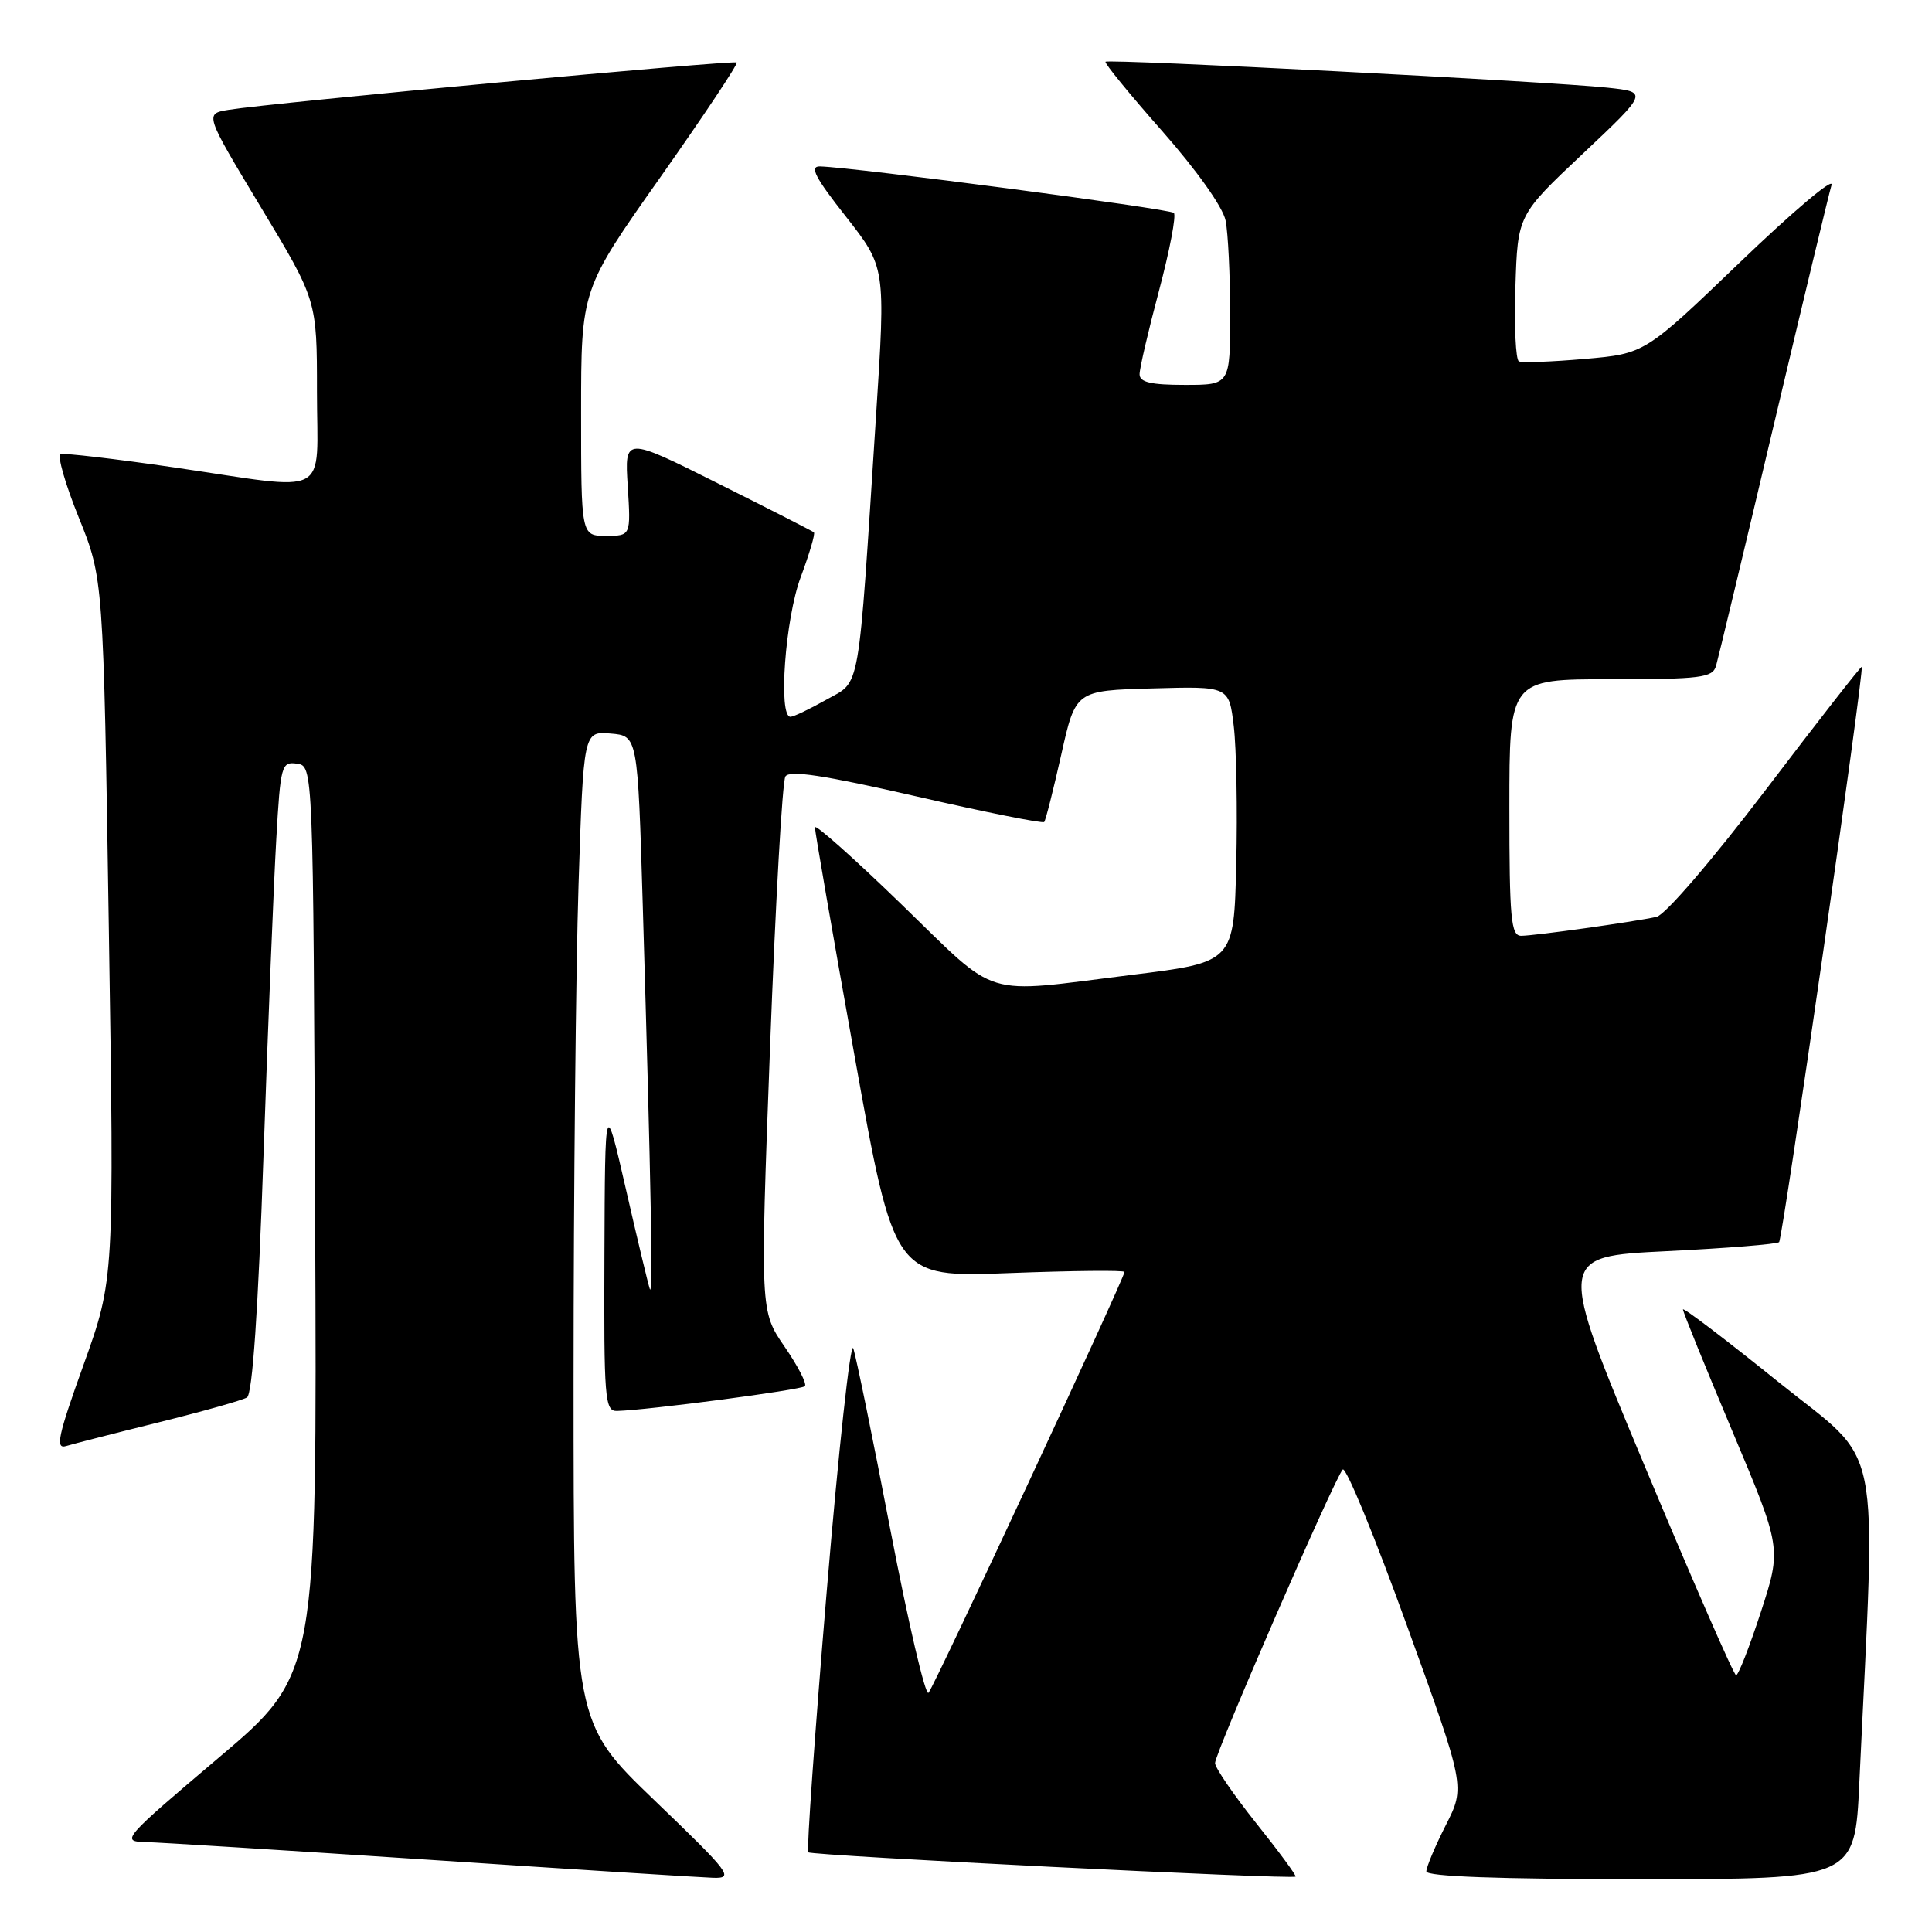 <?xml version="1.0" encoding="UTF-8" standalone="no"?>
<!DOCTYPE svg PUBLIC "-//W3C//DTD SVG 1.1//EN" "http://www.w3.org/Graphics/SVG/1.1/DTD/svg11.dtd" >
<svg xmlns="http://www.w3.org/2000/svg" xmlns:xlink="http://www.w3.org/1999/xlink" version="1.1" viewBox="0 0 256 256">
 <g >
 <path fill="currentColor"
d=" M 86.75 238.58 C 76.00 228.25 76.00 228.25 76.00 182.87 C 76.00 157.92 76.30 128.36 76.66 117.20 C 77.32 96.90 77.32 96.90 80.91 97.20 C 84.50 97.50 84.50 97.50 85.17 120.00 C 86.28 157.51 86.55 172.15 86.10 170.79 C 85.86 170.08 84.43 164.10 82.92 157.50 C 80.17 145.50 80.17 145.50 80.09 166.25 C 80.01 185.39 80.14 187.00 81.75 186.96 C 85.78 186.86 106.16 184.18 106.65 183.68 C 106.95 183.38 105.74 181.03 103.96 178.44 C 100.73 173.74 100.73 173.74 102.03 138.91 C 102.75 119.75 103.66 103.54 104.07 102.89 C 104.60 102.02 109.13 102.71 121.40 105.52 C 130.53 107.62 138.16 109.14 138.36 108.92 C 138.56 108.69 139.57 104.67 140.62 100.00 C 142.52 91.50 142.52 91.50 152.68 91.22 C 162.85 90.93 162.85 90.93 163.48 96.22 C 163.83 99.12 163.98 107.35 163.81 114.50 C 163.50 127.50 163.50 127.50 150.00 129.17 C 129.78 131.68 132.57 132.53 119.49 119.87 C 113.17 113.74 107.99 109.13 107.98 109.62 C 107.97 110.10 110.33 123.73 113.23 139.89 C 118.50 169.28 118.50 169.28 133.75 168.69 C 142.14 168.37 149.00 168.30 149.00 168.54 C 149.00 169.35 123.79 223.49 123.03 224.31 C 122.62 224.75 120.36 215.08 118.00 202.81 C 115.65 190.54 113.42 179.67 113.06 178.66 C 112.69 177.65 111.11 192.17 109.54 210.92 C 107.97 229.67 106.87 245.20 107.10 245.44 C 107.55 245.89 171.26 249.07 171.67 248.66 C 171.80 248.53 169.46 245.34 166.45 241.58 C 163.45 237.81 161.00 234.23 161.00 233.62 C 161.00 232.28 176.85 195.84 177.92 194.72 C 178.33 194.29 182.15 203.57 186.41 215.35 C 194.16 236.76 194.16 236.76 191.58 241.84 C 190.16 244.64 189.00 247.40 189.00 247.97 C 189.00 248.65 198.52 249.00 217.39 249.00 C 245.78 249.00 245.78 249.00 246.37 236.25 C 248.58 189.25 249.62 194.38 235.61 183.09 C 228.67 177.50 223.00 173.18 223.00 173.51 C 223.00 173.83 225.94 181.08 229.54 189.63 C 236.07 205.15 236.07 205.15 233.33 213.58 C 231.82 218.21 230.34 221.99 230.04 221.98 C 229.74 221.96 224.29 209.47 217.92 194.23 C 206.33 166.50 206.33 166.50 220.79 165.79 C 228.74 165.40 235.47 164.86 235.74 164.59 C 236.23 164.11 247.06 88.72 246.69 88.36 C 246.59 88.26 240.88 95.57 234.00 104.62 C 226.86 114.00 220.64 121.24 219.50 121.49 C 216.38 122.17 203.30 124.00 201.56 124.00 C 200.21 124.00 200.00 121.73 200.00 107.00 C 200.00 90.00 200.00 90.00 213.43 90.00 C 225.36 90.00 226.92 89.80 227.38 88.25 C 227.66 87.29 231.09 73.00 234.99 56.50 C 238.90 40.00 242.36 25.60 242.69 24.51 C 243.02 23.41 237.59 28.00 230.62 34.69 C 217.95 46.87 217.95 46.87 209.98 47.56 C 205.61 47.94 201.68 48.09 201.26 47.88 C 200.84 47.67 200.63 43.23 200.80 38.00 C 201.10 28.50 201.10 28.50 209.75 20.35 C 218.40 12.19 218.40 12.19 212.95 11.61 C 205.38 10.80 146.88 7.78 146.49 8.18 C 146.31 8.35 149.68 12.48 153.98 17.35 C 158.60 22.60 162.04 27.44 162.40 29.23 C 162.73 30.89 163.00 36.47 163.00 41.62 C 163.00 51.00 163.00 51.00 157.00 51.00 C 152.50 51.00 151.00 50.65 151.00 49.59 C 151.00 48.81 152.16 43.82 153.58 38.50 C 154.99 33.18 155.88 28.54 155.54 28.21 C 154.99 27.66 113.23 22.18 108.66 22.05 C 107.23 22.01 107.99 23.50 112.09 28.70 C 117.35 35.41 117.35 35.41 116.09 54.95 C 113.65 92.68 114.10 90.11 109.50 92.71 C 107.30 93.95 105.16 94.97 104.75 94.98 C 103.09 95.02 104.04 81.96 106.10 76.47 C 107.25 73.38 108.04 70.72 107.85 70.54 C 107.66 70.37 101.93 67.45 95.13 64.05 C 82.76 57.86 82.76 57.86 83.18 64.43 C 83.59 71.00 83.59 71.00 80.30 71.00 C 77.00 71.00 77.00 71.00 77.00 54.68 C 77.00 38.36 77.00 38.36 87.49 23.50 C 93.25 15.32 97.81 8.48 97.62 8.28 C 97.25 7.92 36.03 13.62 30.30 14.55 C 27.11 15.07 27.11 15.07 34.55 27.43 C 42.00 39.78 42.00 39.78 42.00 51.89 C 42.00 66.18 44.18 65.03 23.03 61.93 C 15.25 60.80 8.51 60.01 8.03 60.18 C 7.56 60.36 8.64 64.13 10.44 68.58 C 13.70 76.65 13.70 76.65 14.42 123.08 C 15.14 169.50 15.14 169.50 11.08 180.82 C 7.68 190.28 7.30 192.05 8.76 191.61 C 9.72 191.32 15.25 189.90 21.07 188.46 C 26.88 187.02 32.13 185.54 32.73 185.17 C 33.45 184.72 34.21 173.69 34.92 152.99 C 35.52 135.67 36.28 116.86 36.61 111.19 C 37.17 101.37 37.30 100.90 39.35 101.19 C 41.50 101.50 41.50 101.50 41.76 161.68 C 42.02 221.87 42.02 221.87 28.95 232.93 C 16.35 243.60 16.00 244.00 19.19 244.08 C 21.01 244.12 38.02 245.19 57.00 246.44 C 75.97 247.70 92.85 248.77 94.50 248.82 C 97.30 248.90 96.79 248.23 86.75 238.58 Z "/>
</g>
</svg>